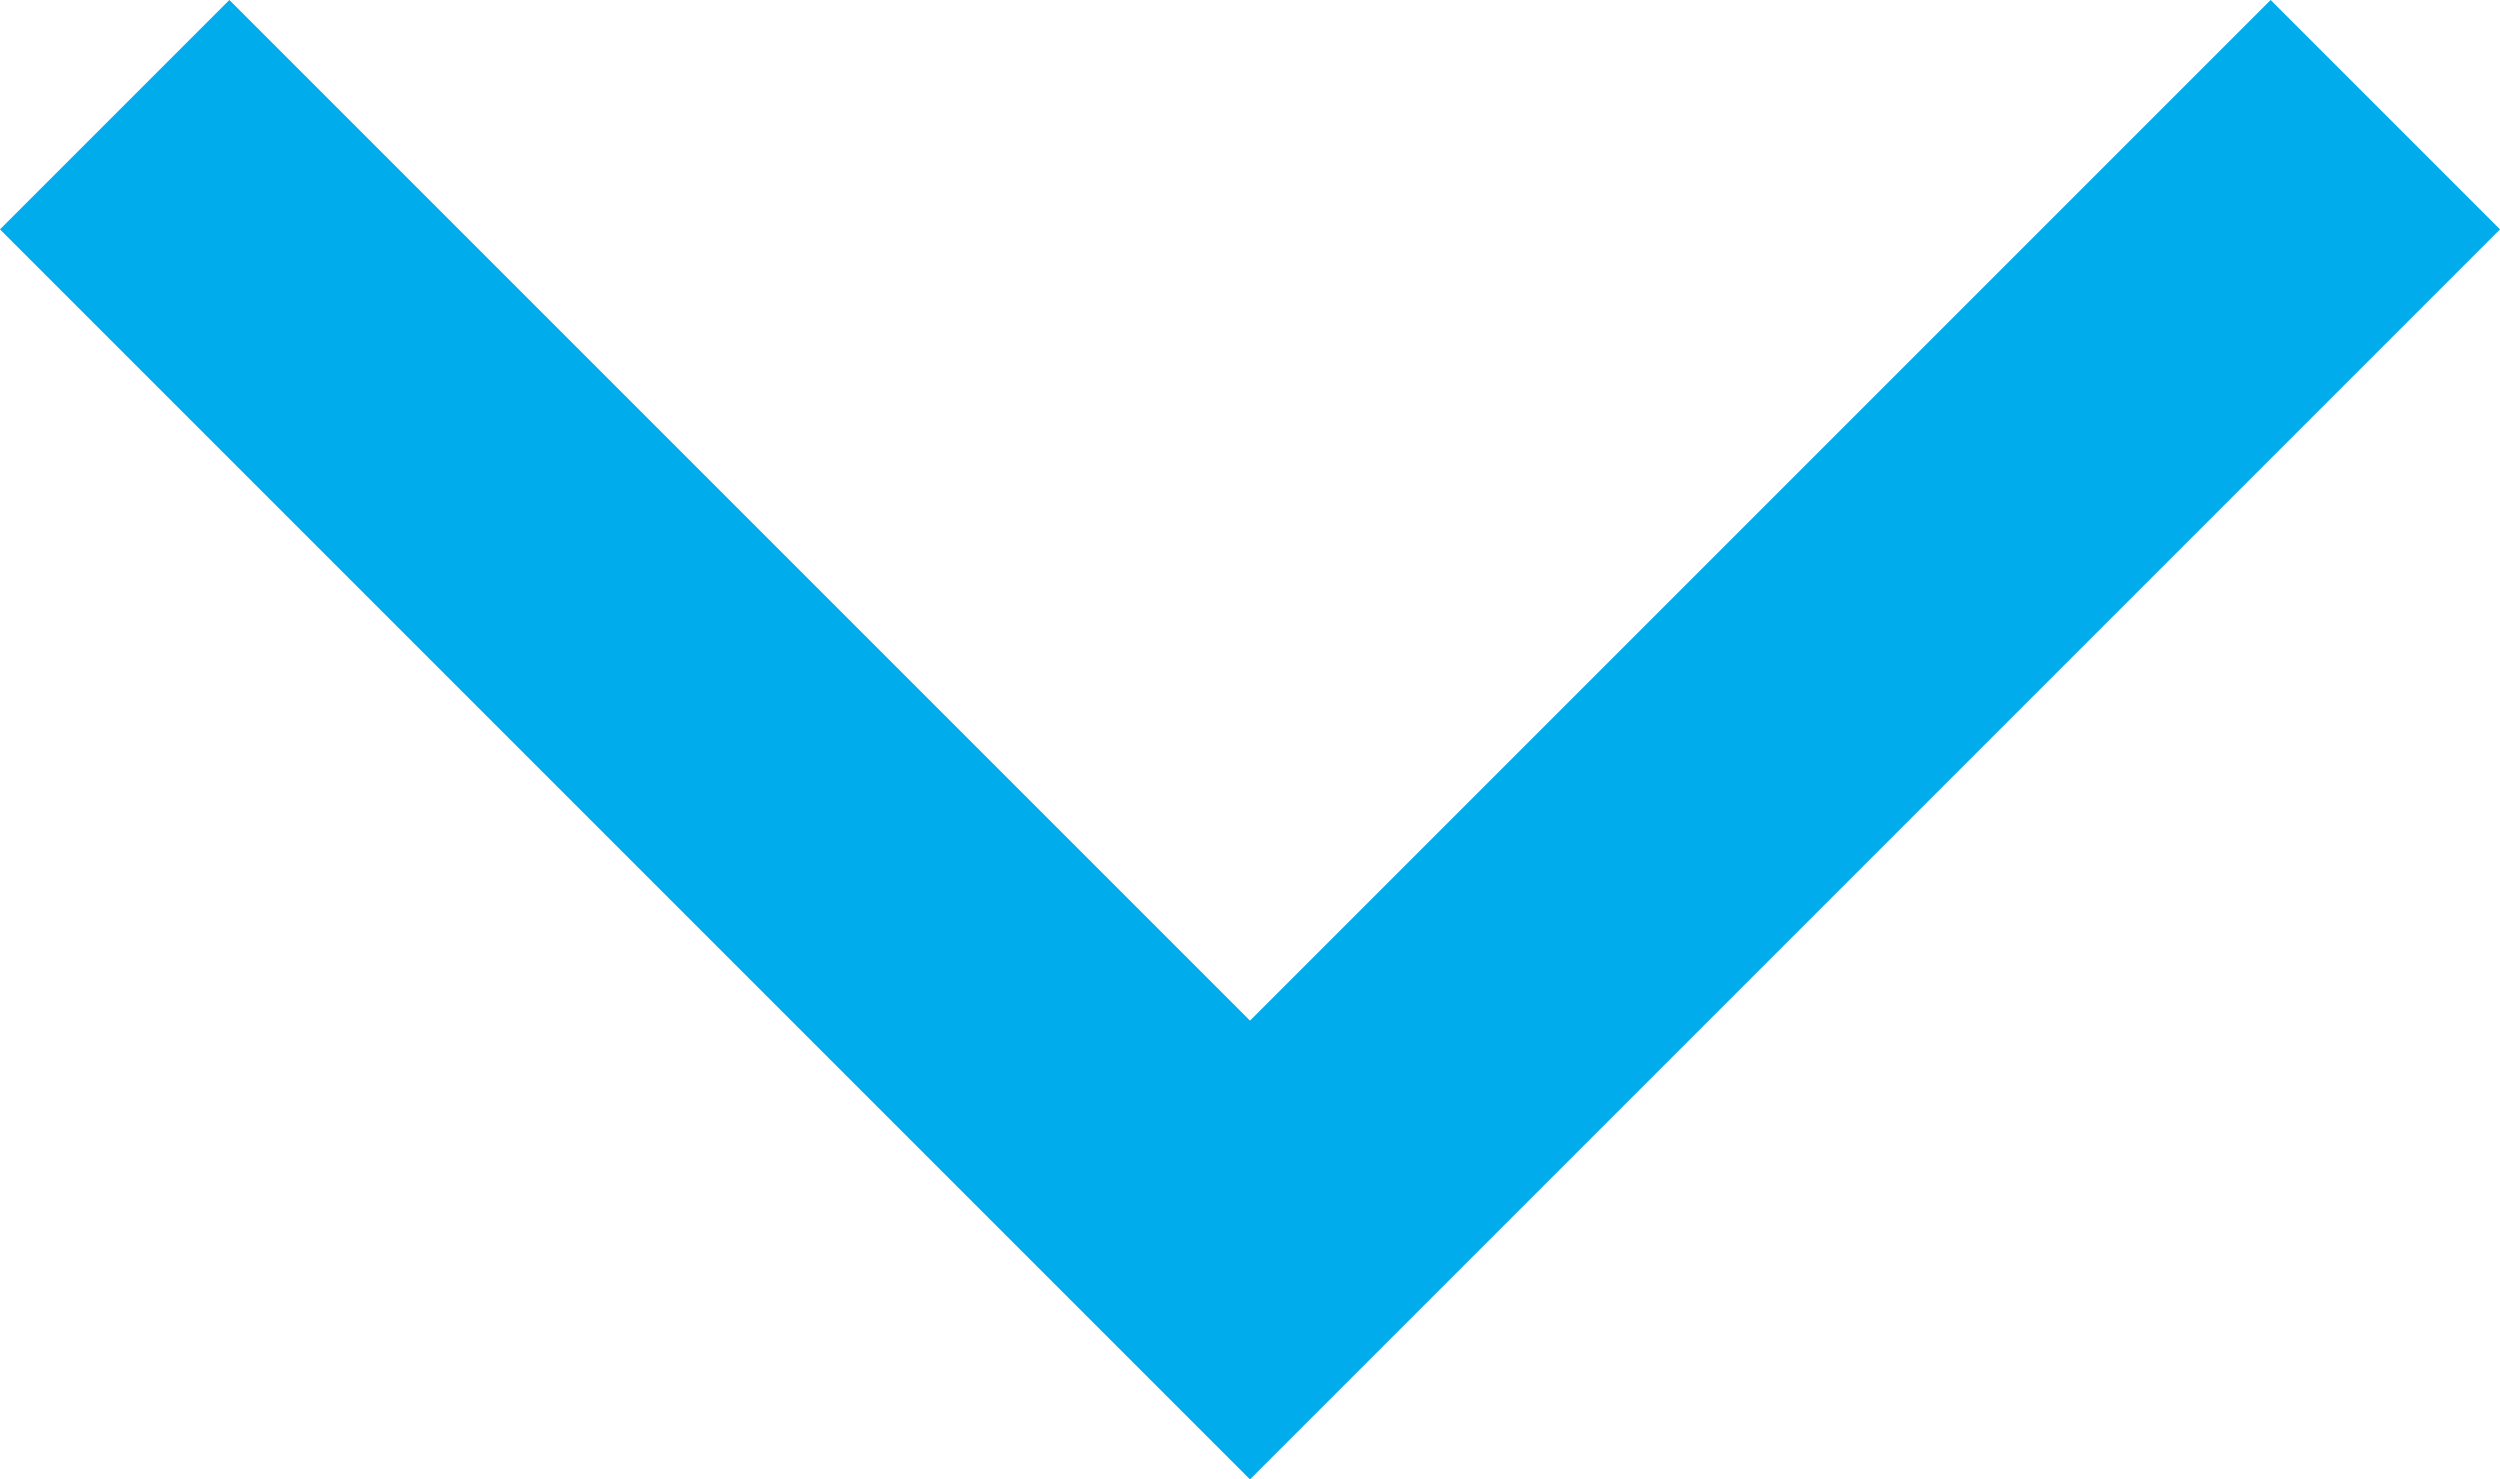 <svg xmlns="http://www.w3.org/2000/svg" width="15.414" height="9.121" viewBox="0 0 15.414 9.121">
  <path id="Path_157" data-name="Path 157" d="M174.059,2633.27l7,7,7-7" transform="translate(-173.352 -2632.563)" fill="none" stroke="#00acec" stroke-width="2"/>
</svg>
